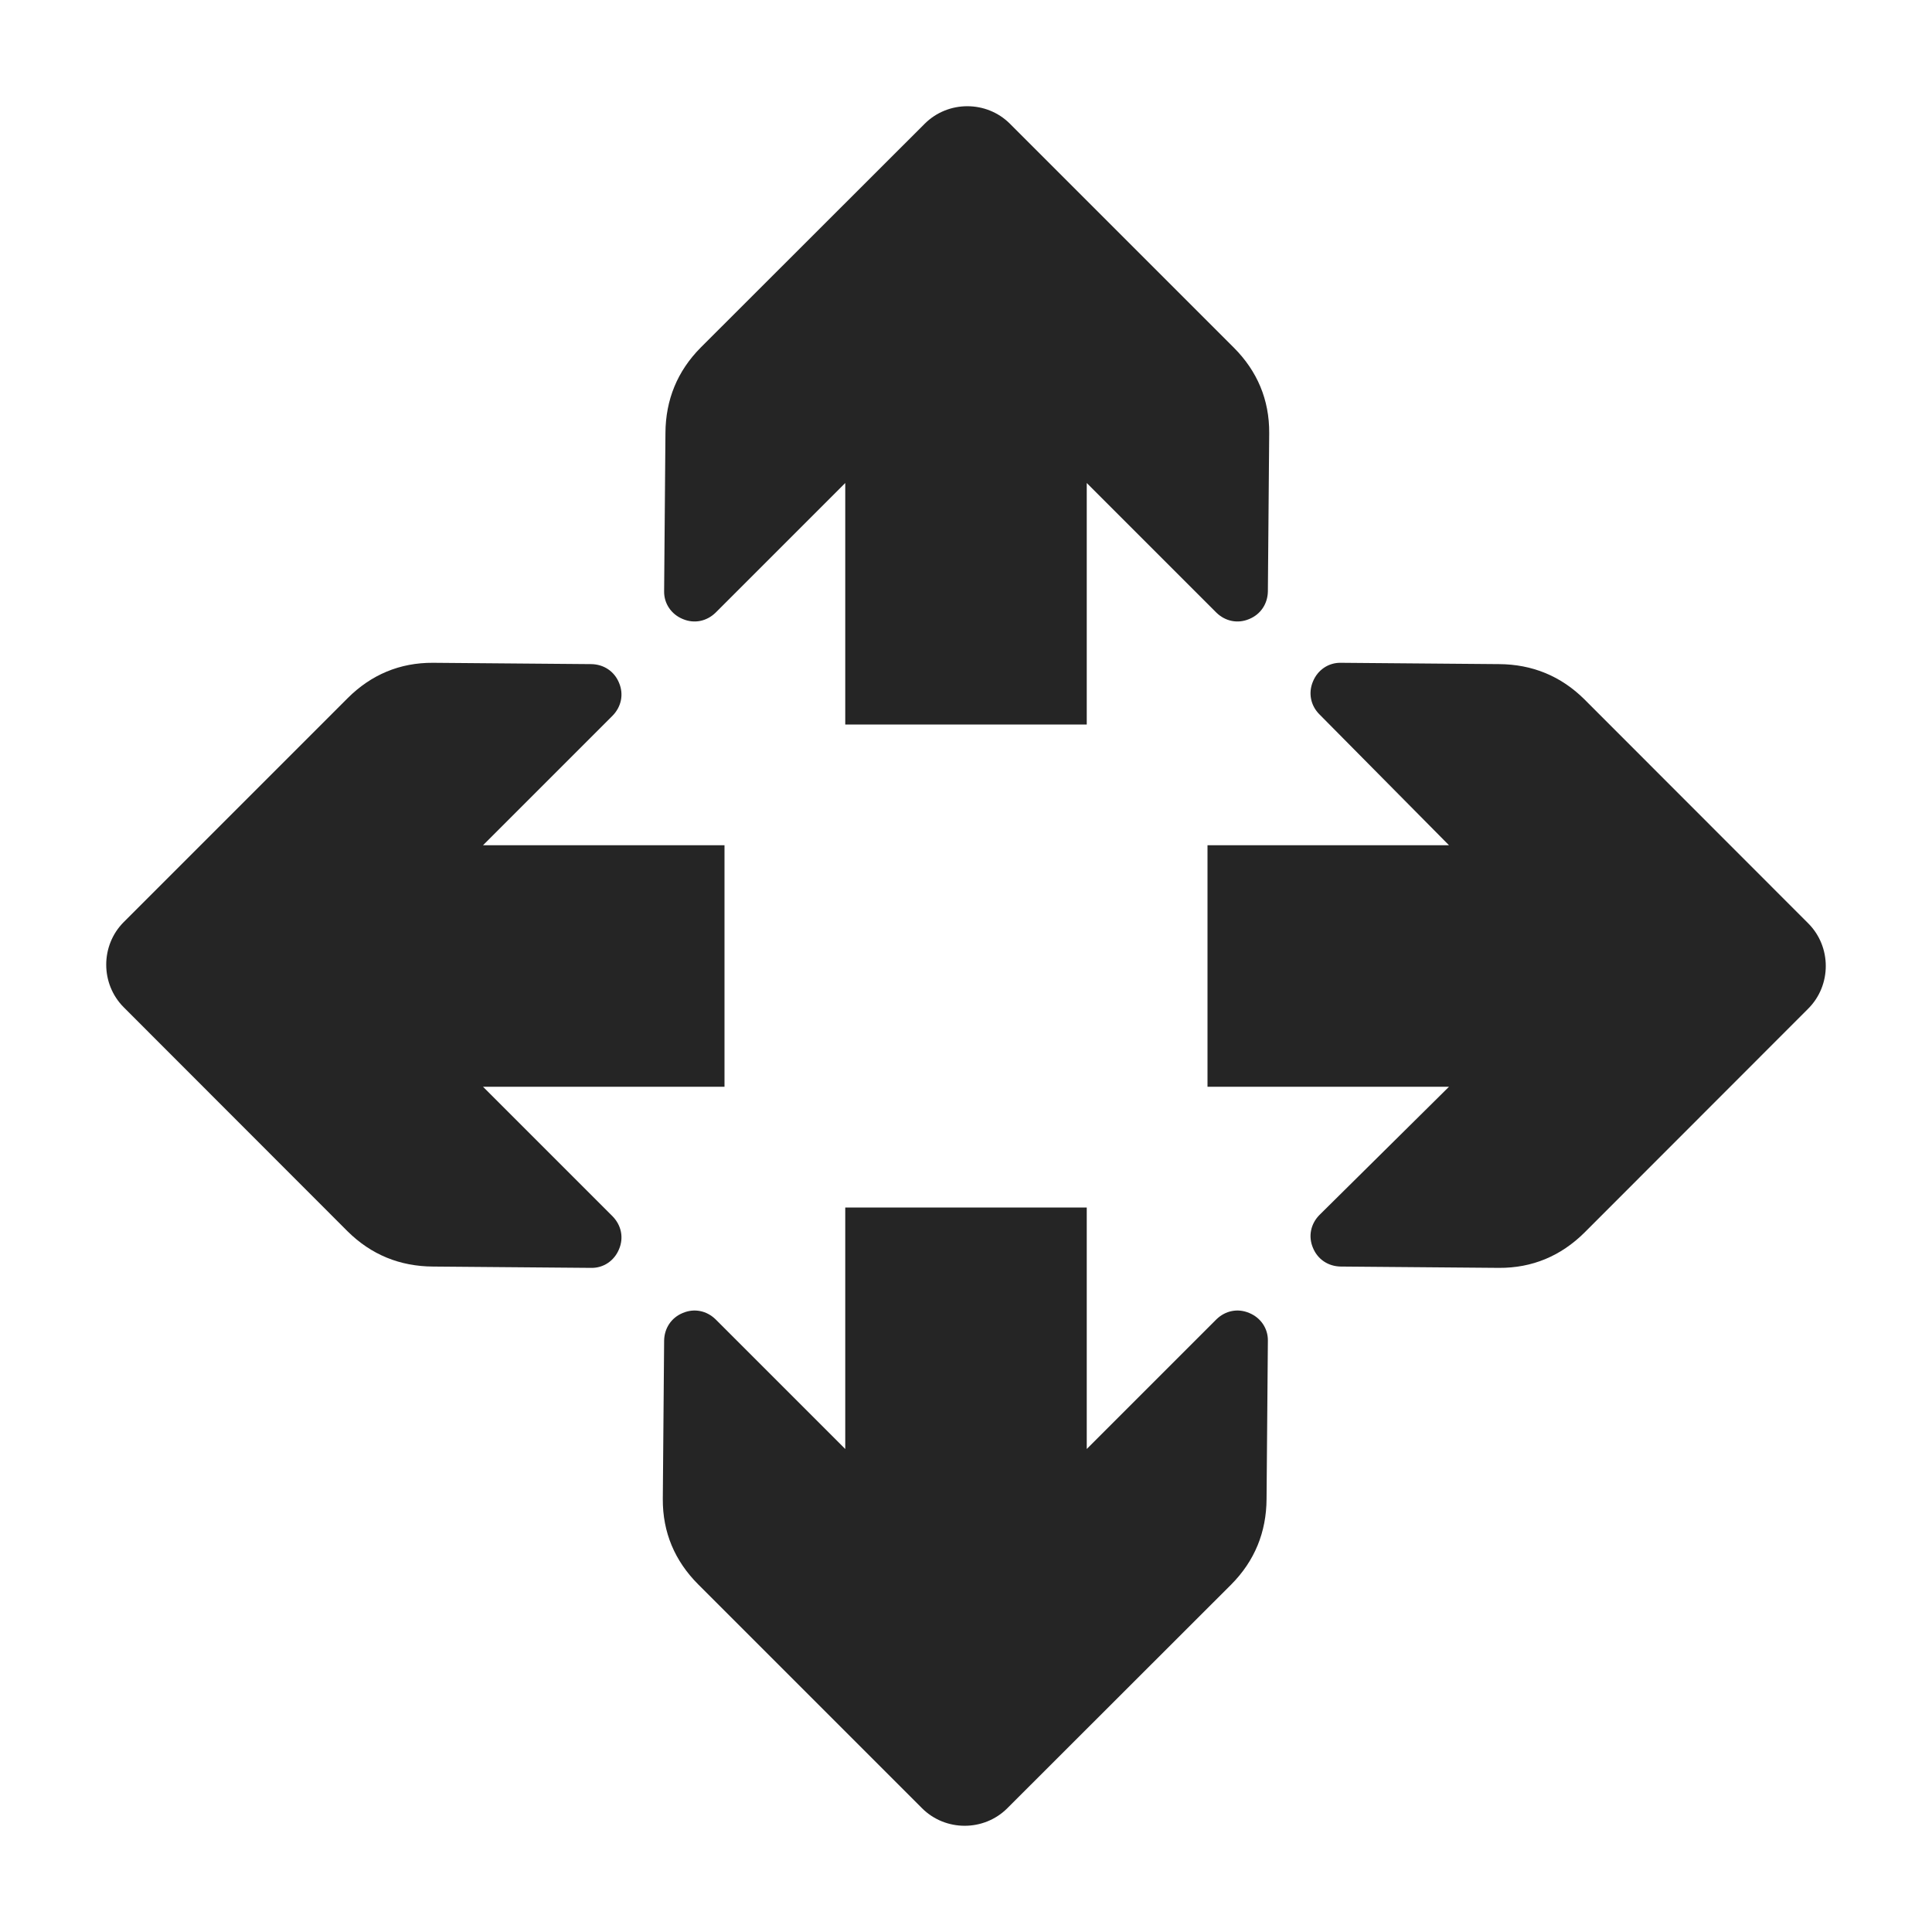 <?xml version="1.0" encoding="UTF-8"?>
<!DOCTYPE svg PUBLIC "-//W3C//DTD SVG 1.1//EN" "http://www.w3.org/Graphics/SVG/1.1/DTD/svg11.dtd">
<svg xmlns="http://www.w3.org/2000/svg" xml:space="preserve" width="1024px" height="1024px" shape-rendering="geometricPrecision" text-rendering="geometricPrecision" image-rendering="optimizeQuality" fill-rule="nonzero" clip-rule="evenodd" viewBox="0 0 10240 10240" xmlns:xlink="http://www.w3.org/1999/xlink">
	<title>arrow_spread icon</title>
	<desc>arrow_spread icon from the IconExperience.com O-Collection. Copyright by INCORS GmbH (www.incors.com).</desc>
	<path id="curve3" fill="#252525" d="M5760 6400l0 1280 687 -687c47,-46 113,-60 174,-34 61,25 100,82 99,147l-7 839c-1,176 -63,328 -187,453l-1187 1186c-124,124 -328,124 -452,0l-1186 -1186c-125,-125 -189,-277 -188,-453l7 -839c1,-66 38,-122 99,-147 61,-26 127,-12 174,34l687 687 0 -1280 1280 0z"/>
	<path id="curve2" fill="#252525" d="M8398 6533l1186 -1187c124,-124 124,-328 0,-452l-1186 -1187c-125,-124 -277,-186 -453,-187l-839 -7c-65,-1 -122,38 -147,99 -26,61 -12,128 34,174l687 694 -1280 0 0 1280 1280 0 -687 680c-46,47 -60,113 -34,174 25,61 81,98 147,99l839 7c176,1 328,-63 453,-187z"/>
	<path id="curve1" fill="#252525" d="M1842 3701l-1186 1186c-124,124 -124,328 0,452l1186 1187c125,124 277,186 453,187l839 7c65,1 122,-38 147,-99 26,-61 12,-127 -34,-174l-687 -687 1280 0 0 -1280 -1280 0 687 -687c46,-47 60,-113 34,-174 -25,-61 -81,-98 -147,-99l-839 -7c-176,-1 -328,63 -453,188z"/>
	<path id="curve0" fill="#252525" d="M6539 1842l-1186 -1186c-124,-124 -328,-124 -452,0l-1187 1186c-124,125 -186,277 -187,453l-7 839c-1,65 38,122 99,147 61,26 127,12 174,-34l687 -687 0 1280 1280 0 0 -1280 687 687c47,46 113,60 174,34 61,-25 98,-81 99,-147l7 -839c1,-176 -63,-328 -188,-453z"/>
</svg>
